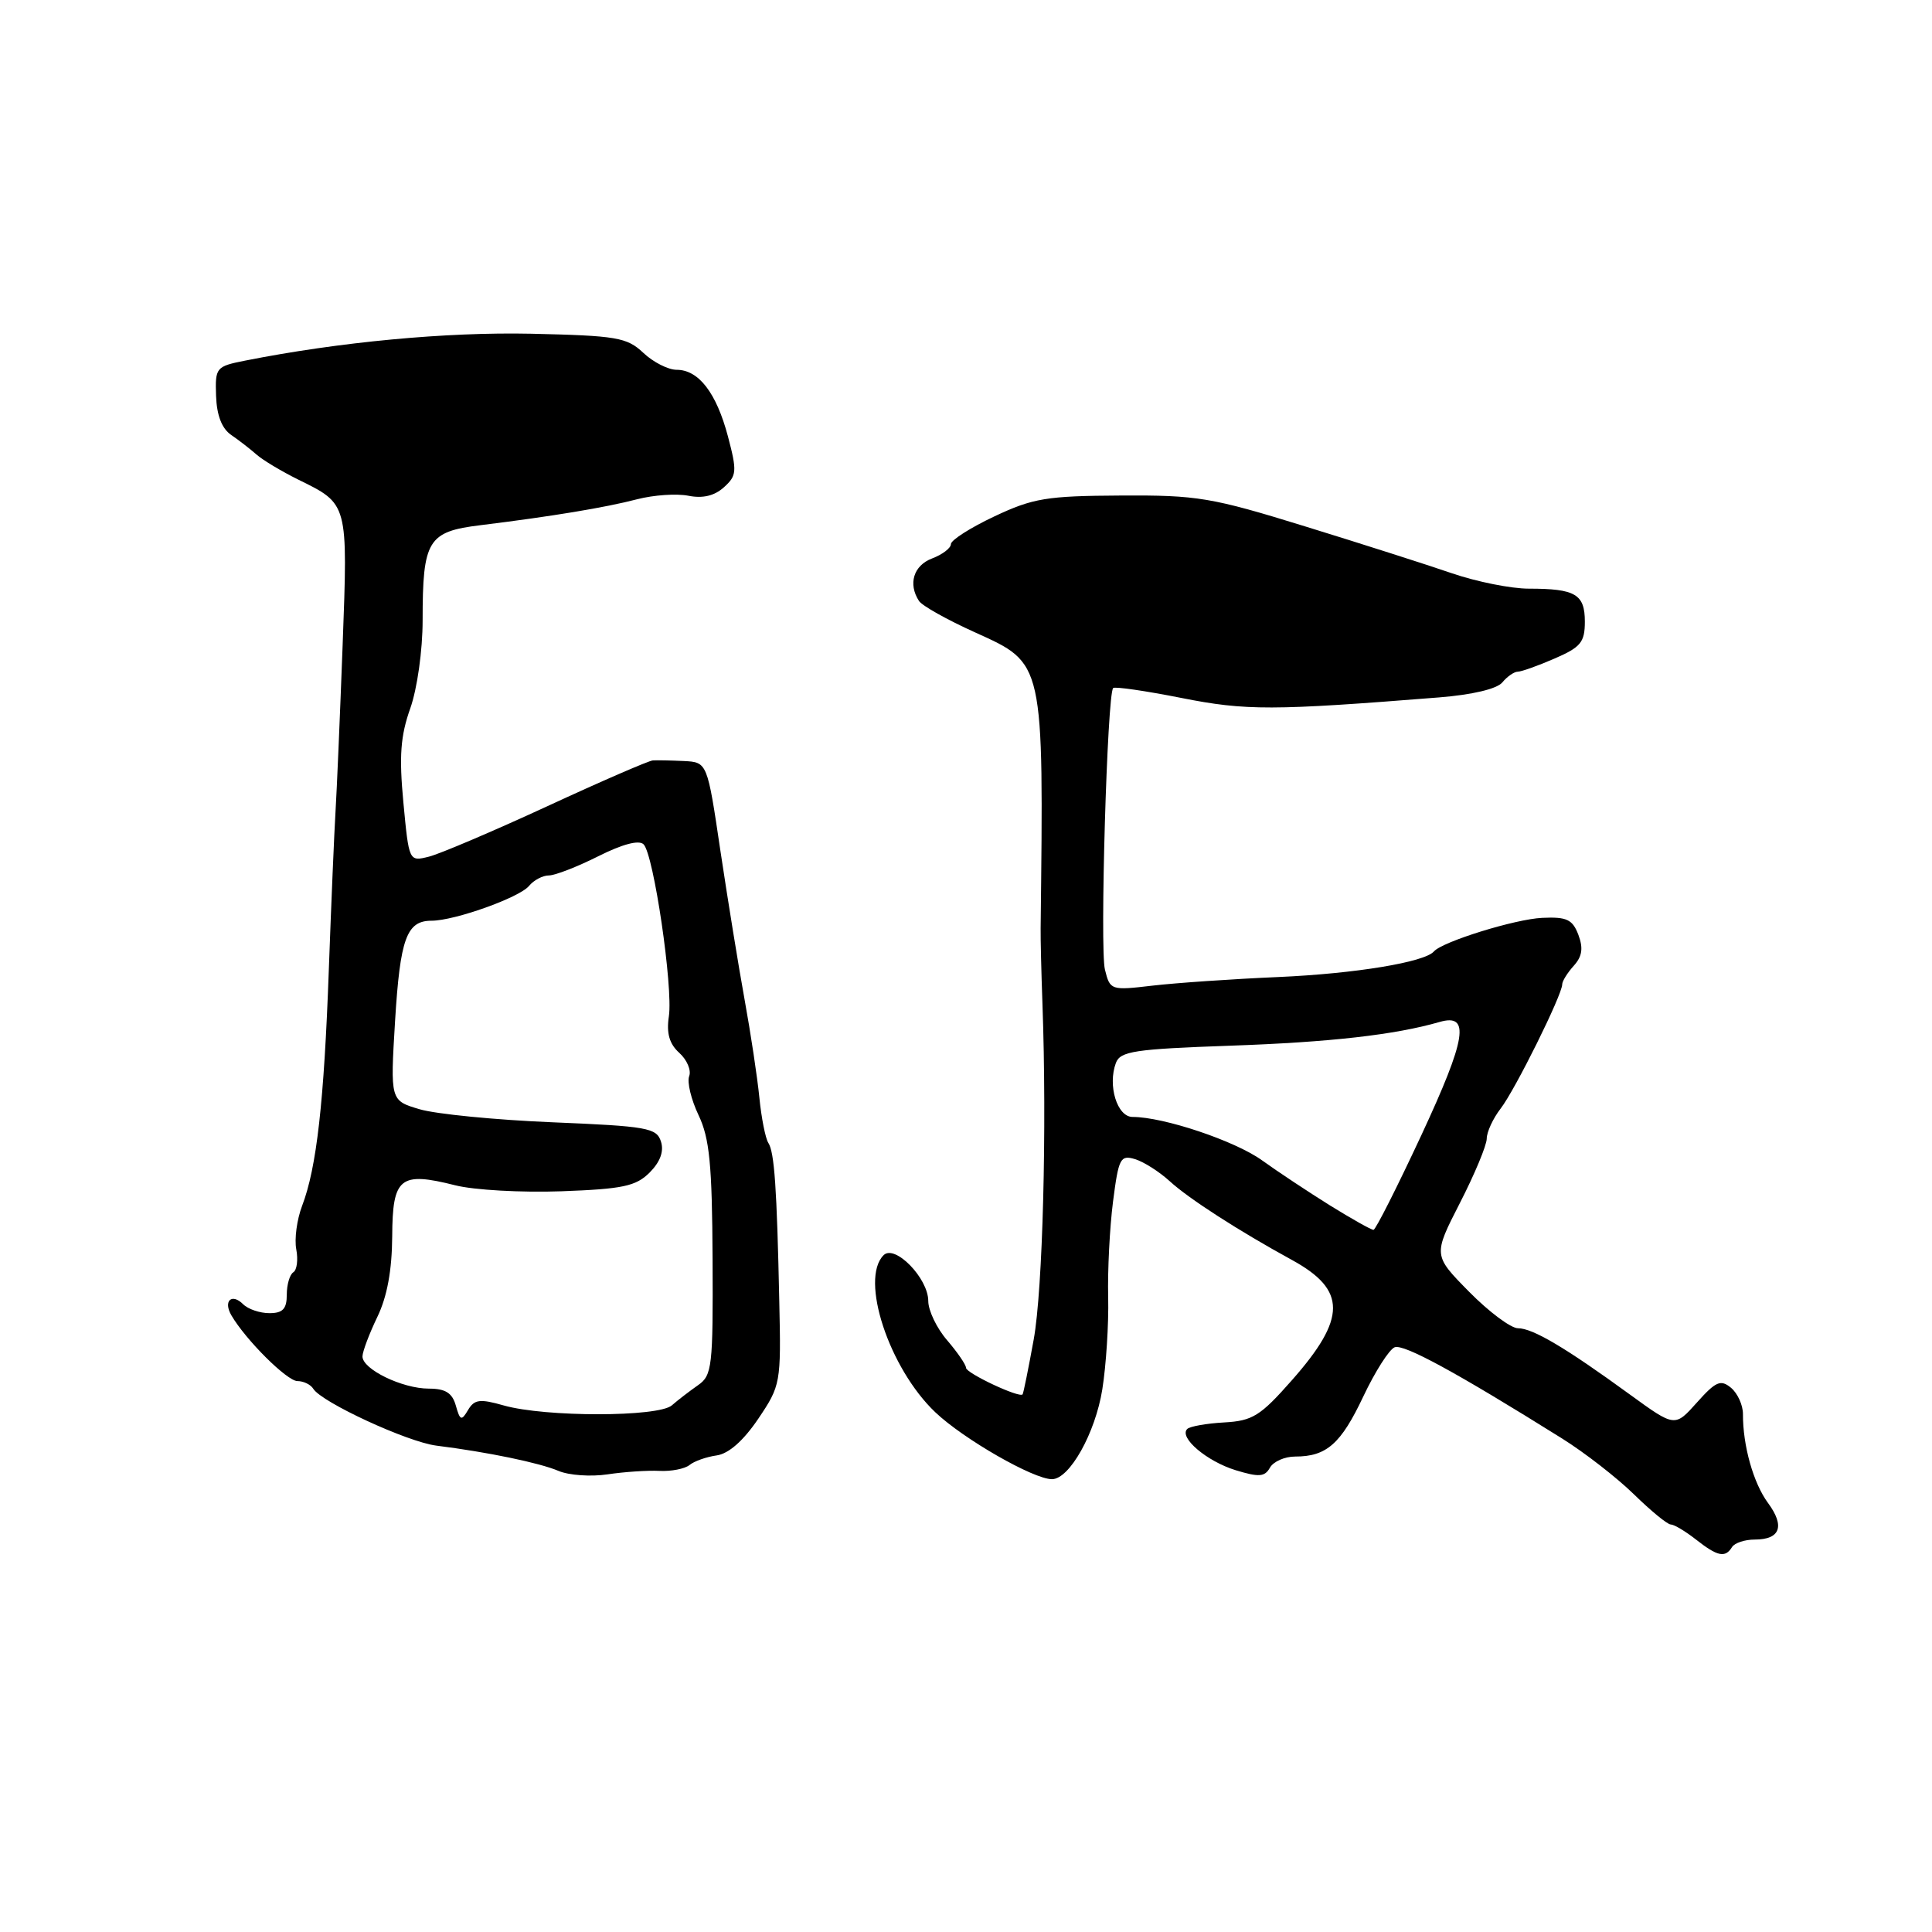 <?xml version="1.0" encoding="UTF-8" standalone="no"?>
<!DOCTYPE svg PUBLIC "-//W3C//DTD SVG 1.1//EN" "http://www.w3.org/Graphics/SVG/1.1/DTD/svg11.dtd" >
<svg xmlns="http://www.w3.org/2000/svg" xmlns:xlink="http://www.w3.org/1999/xlink" version="1.1" viewBox="0 0 256 256">
 <g >
 <path fill="currentColor"
d=" M 229.50 205.00 C 229.84 204.45 231.19 204.00 232.50 204.00 C 235.90 204.00 236.54 202.23 234.27 199.15 C 232.33 196.52 230.93 191.55 230.95 187.36 C 230.95 186.18 230.24 184.62 229.37 183.89 C 228.00 182.76 227.36 183.03 224.85 185.84 C 221.93 189.11 221.93 189.11 216.01 184.81 C 207.44 178.57 203.10 176.00 201.14 176.00 C 200.20 176.00 197.28 173.82 194.66 171.16 C 189.90 166.33 189.90 166.33 193.44 159.41 C 195.39 155.61 196.99 151.77 197.00 150.88 C 197.00 150.00 197.83 148.20 198.85 146.88 C 200.75 144.43 207.00 131.82 207.00 130.44 C 207.00 130.01 207.69 128.90 208.53 127.97 C 209.65 126.73 209.81 125.64 209.14 123.86 C 208.37 121.83 207.60 121.47 204.36 121.62 C 200.77 121.78 191.14 124.77 190.00 126.07 C 188.76 127.50 179.57 129.01 169.43 129.46 C 163.34 129.72 155.83 130.24 152.73 130.60 C 147.19 131.25 147.09 131.22 146.41 128.48 C 145.72 125.74 146.71 91.96 147.50 91.17 C 147.72 90.95 151.78 91.54 156.53 92.48 C 165.09 94.18 168.59 94.17 190.69 92.41 C 195.08 92.06 198.35 91.29 199.07 90.42 C 199.71 89.64 200.64 89.00 201.12 89.00 C 201.59 89.00 203.79 88.22 205.99 87.26 C 209.46 85.76 210.00 85.10 210.00 82.37 C 210.00 78.74 208.75 78.00 202.57 78.00 C 200.23 78.00 195.65 77.08 192.41 75.97 C 189.16 74.85 180.43 72.06 173.00 69.77 C 160.52 65.91 158.67 65.60 148.50 65.66 C 138.68 65.71 136.88 66.01 131.75 68.43 C 128.59 69.92 126.00 71.57 126.00 72.10 C 126.00 72.62 124.88 73.48 123.50 74.00 C 121.05 74.93 120.30 77.37 121.77 79.63 C 122.17 80.26 125.51 82.13 129.19 83.79 C 138.40 87.96 138.29 87.46 137.89 123.00 C 137.87 124.38 137.98 128.88 138.13 133.00 C 138.73 149.56 138.17 170.89 136.97 177.50 C 136.27 181.35 135.61 184.62 135.50 184.76 C 135.11 185.29 128.00 181.95 128.00 181.24 C 128.00 180.83 126.87 179.19 125.50 177.59 C 124.12 176.00 123.00 173.65 123.00 172.39 C 123.00 169.37 118.57 164.83 117.08 166.32 C 113.91 169.49 117.80 181.31 123.94 187.14 C 127.68 190.69 136.94 196.00 139.39 196.00 C 141.71 196.00 145.13 189.91 146.06 184.11 C 146.57 180.92 146.92 175.43 146.84 171.91 C 146.75 168.38 147.04 162.68 147.48 159.23 C 148.22 153.47 148.45 153.01 150.39 153.59 C 151.55 153.94 153.62 155.26 155.00 156.52 C 157.49 158.81 164.16 163.11 171.22 166.97 C 178.44 170.93 178.44 174.67 171.18 182.89 C 167.01 187.62 165.98 188.27 162.21 188.48 C 159.87 188.61 157.66 189.00 157.31 189.35 C 156.19 190.48 159.90 193.63 163.73 194.81 C 166.81 195.75 167.59 195.70 168.27 194.48 C 168.73 193.66 170.23 193.00 171.62 193.00 C 175.78 193.00 177.68 191.32 180.65 185.03 C 182.21 181.73 184.08 178.80 184.80 178.52 C 186.01 178.06 192.93 181.82 206.97 190.60 C 209.98 192.48 214.27 195.82 216.51 198.01 C 218.75 200.20 220.94 202.00 221.38 202.00 C 221.82 202.00 223.33 202.90 224.73 204.00 C 227.58 206.24 228.60 206.46 229.50 205.00 Z  M 87.37 194.90 C 88.94 194.98 90.74 194.63 91.37 194.12 C 91.99 193.61 93.61 193.04 94.97 192.85 C 96.56 192.62 98.50 190.91 100.47 188.00 C 103.44 183.59 103.50 183.27 103.26 172.50 C 102.94 157.33 102.61 152.68 101.81 151.44 C 101.43 150.86 100.89 148.16 100.62 145.44 C 100.35 142.72 99.47 136.90 98.67 132.50 C 97.87 128.10 96.43 119.21 95.46 112.75 C 93.72 101.00 93.72 101.00 90.61 100.84 C 88.90 100.76 87.05 100.72 86.50 100.76 C 85.95 100.80 79.65 103.53 72.50 106.84 C 65.35 110.14 58.30 113.14 56.84 113.51 C 54.19 114.17 54.19 114.17 53.45 106.33 C 52.87 100.18 53.07 97.51 54.36 93.87 C 55.29 91.24 56.00 86.17 56.00 82.18 C 56.00 71.57 56.69 70.44 63.67 69.59 C 73.10 68.43 80.23 67.25 84.44 66.15 C 86.61 65.59 89.65 65.38 91.22 65.69 C 93.12 66.07 94.67 65.70 95.92 64.57 C 97.63 63.02 97.68 62.47 96.46 57.84 C 94.93 52.06 92.58 49.00 89.66 49.00 C 88.54 49.00 86.55 47.99 85.24 46.75 C 83.06 44.70 81.72 44.48 70.36 44.22 C 59.13 43.98 44.96 45.31 32.50 47.78 C 28.62 48.55 28.50 48.69 28.63 52.46 C 28.72 55.03 29.39 56.78 30.63 57.63 C 31.66 58.33 33.17 59.51 34.00 60.24 C 34.83 60.97 37.30 62.45 39.50 63.54 C 46.16 66.81 46.10 66.59 45.40 85.50 C 45.05 94.85 44.63 104.75 44.46 107.50 C 44.29 110.25 43.89 119.70 43.57 128.50 C 42.94 146.00 41.96 154.74 40.03 159.78 C 39.34 161.59 38.99 164.19 39.26 165.56 C 39.52 166.93 39.34 168.29 38.87 168.58 C 38.39 168.88 38.00 170.22 38.00 171.56 C 38.00 173.44 37.47 174.00 35.70 174.00 C 34.43 174.00 32.87 173.47 32.22 172.82 C 30.70 171.30 29.55 172.39 30.66 174.29 C 32.56 177.55 38.04 183.00 39.41 183.00 C 40.22 183.00 41.17 183.46 41.51 184.02 C 42.63 185.82 53.97 191.06 57.80 191.55 C 64.64 192.41 71.48 193.83 74.00 194.90 C 75.38 195.49 78.30 195.69 80.50 195.36 C 82.70 195.03 85.79 194.82 87.37 194.90 Z  M 176.27 159.75 C 173.40 157.96 169.32 155.26 167.21 153.74 C 163.62 151.16 154.18 148.00 150.07 148.00 C 148.03 148.00 146.75 143.84 147.86 140.85 C 148.44 139.29 150.32 139.01 163.01 138.56 C 176.26 138.10 184.85 137.12 190.74 135.42 C 194.85 134.23 194.31 137.58 188.34 150.41 C 185.13 157.30 182.28 162.94 182.00 162.96 C 181.72 162.98 179.15 161.53 176.27 159.75 Z  M 60.40 186.25 C 59.93 184.57 59.02 184.00 56.83 184.00 C 53.29 184.00 47.99 181.42 48.03 179.72 C 48.05 179.05 48.94 176.70 50.00 174.50 C 51.30 171.81 51.94 168.32 51.97 163.82 C 52.01 156.01 52.99 155.21 60.33 157.06 C 62.81 157.69 69.14 158.04 74.40 157.85 C 82.54 157.55 84.26 157.18 86.08 155.37 C 87.48 153.96 88.00 152.56 87.58 151.26 C 87.01 149.45 85.76 149.23 73.23 148.71 C 65.68 148.40 57.75 147.62 55.60 146.98 C 51.71 145.83 51.71 145.83 52.35 135.27 C 53.02 124.35 53.88 122.00 57.18 122.00 C 60.23 122.00 68.80 118.94 70.09 117.40 C 70.72 116.63 71.91 116.00 72.73 116.00 C 73.54 116.00 76.48 114.86 79.27 113.46 C 82.50 111.84 84.67 111.27 85.28 111.88 C 86.62 113.22 89.20 130.81 88.63 134.66 C 88.29 136.91 88.69 138.32 90.01 139.51 C 91.03 140.43 91.62 141.82 91.32 142.60 C 91.02 143.38 91.58 145.70 92.56 147.76 C 94.02 150.82 94.36 154.29 94.42 166.83 C 94.49 181.07 94.36 182.25 92.50 183.54 C 91.40 184.31 89.83 185.51 89.02 186.22 C 87.20 187.78 72.26 187.79 66.75 186.23 C 63.59 185.33 62.86 185.42 62.02 186.83 C 61.15 188.31 60.96 188.24 60.40 186.25 Z "/>
</g>
</svg>